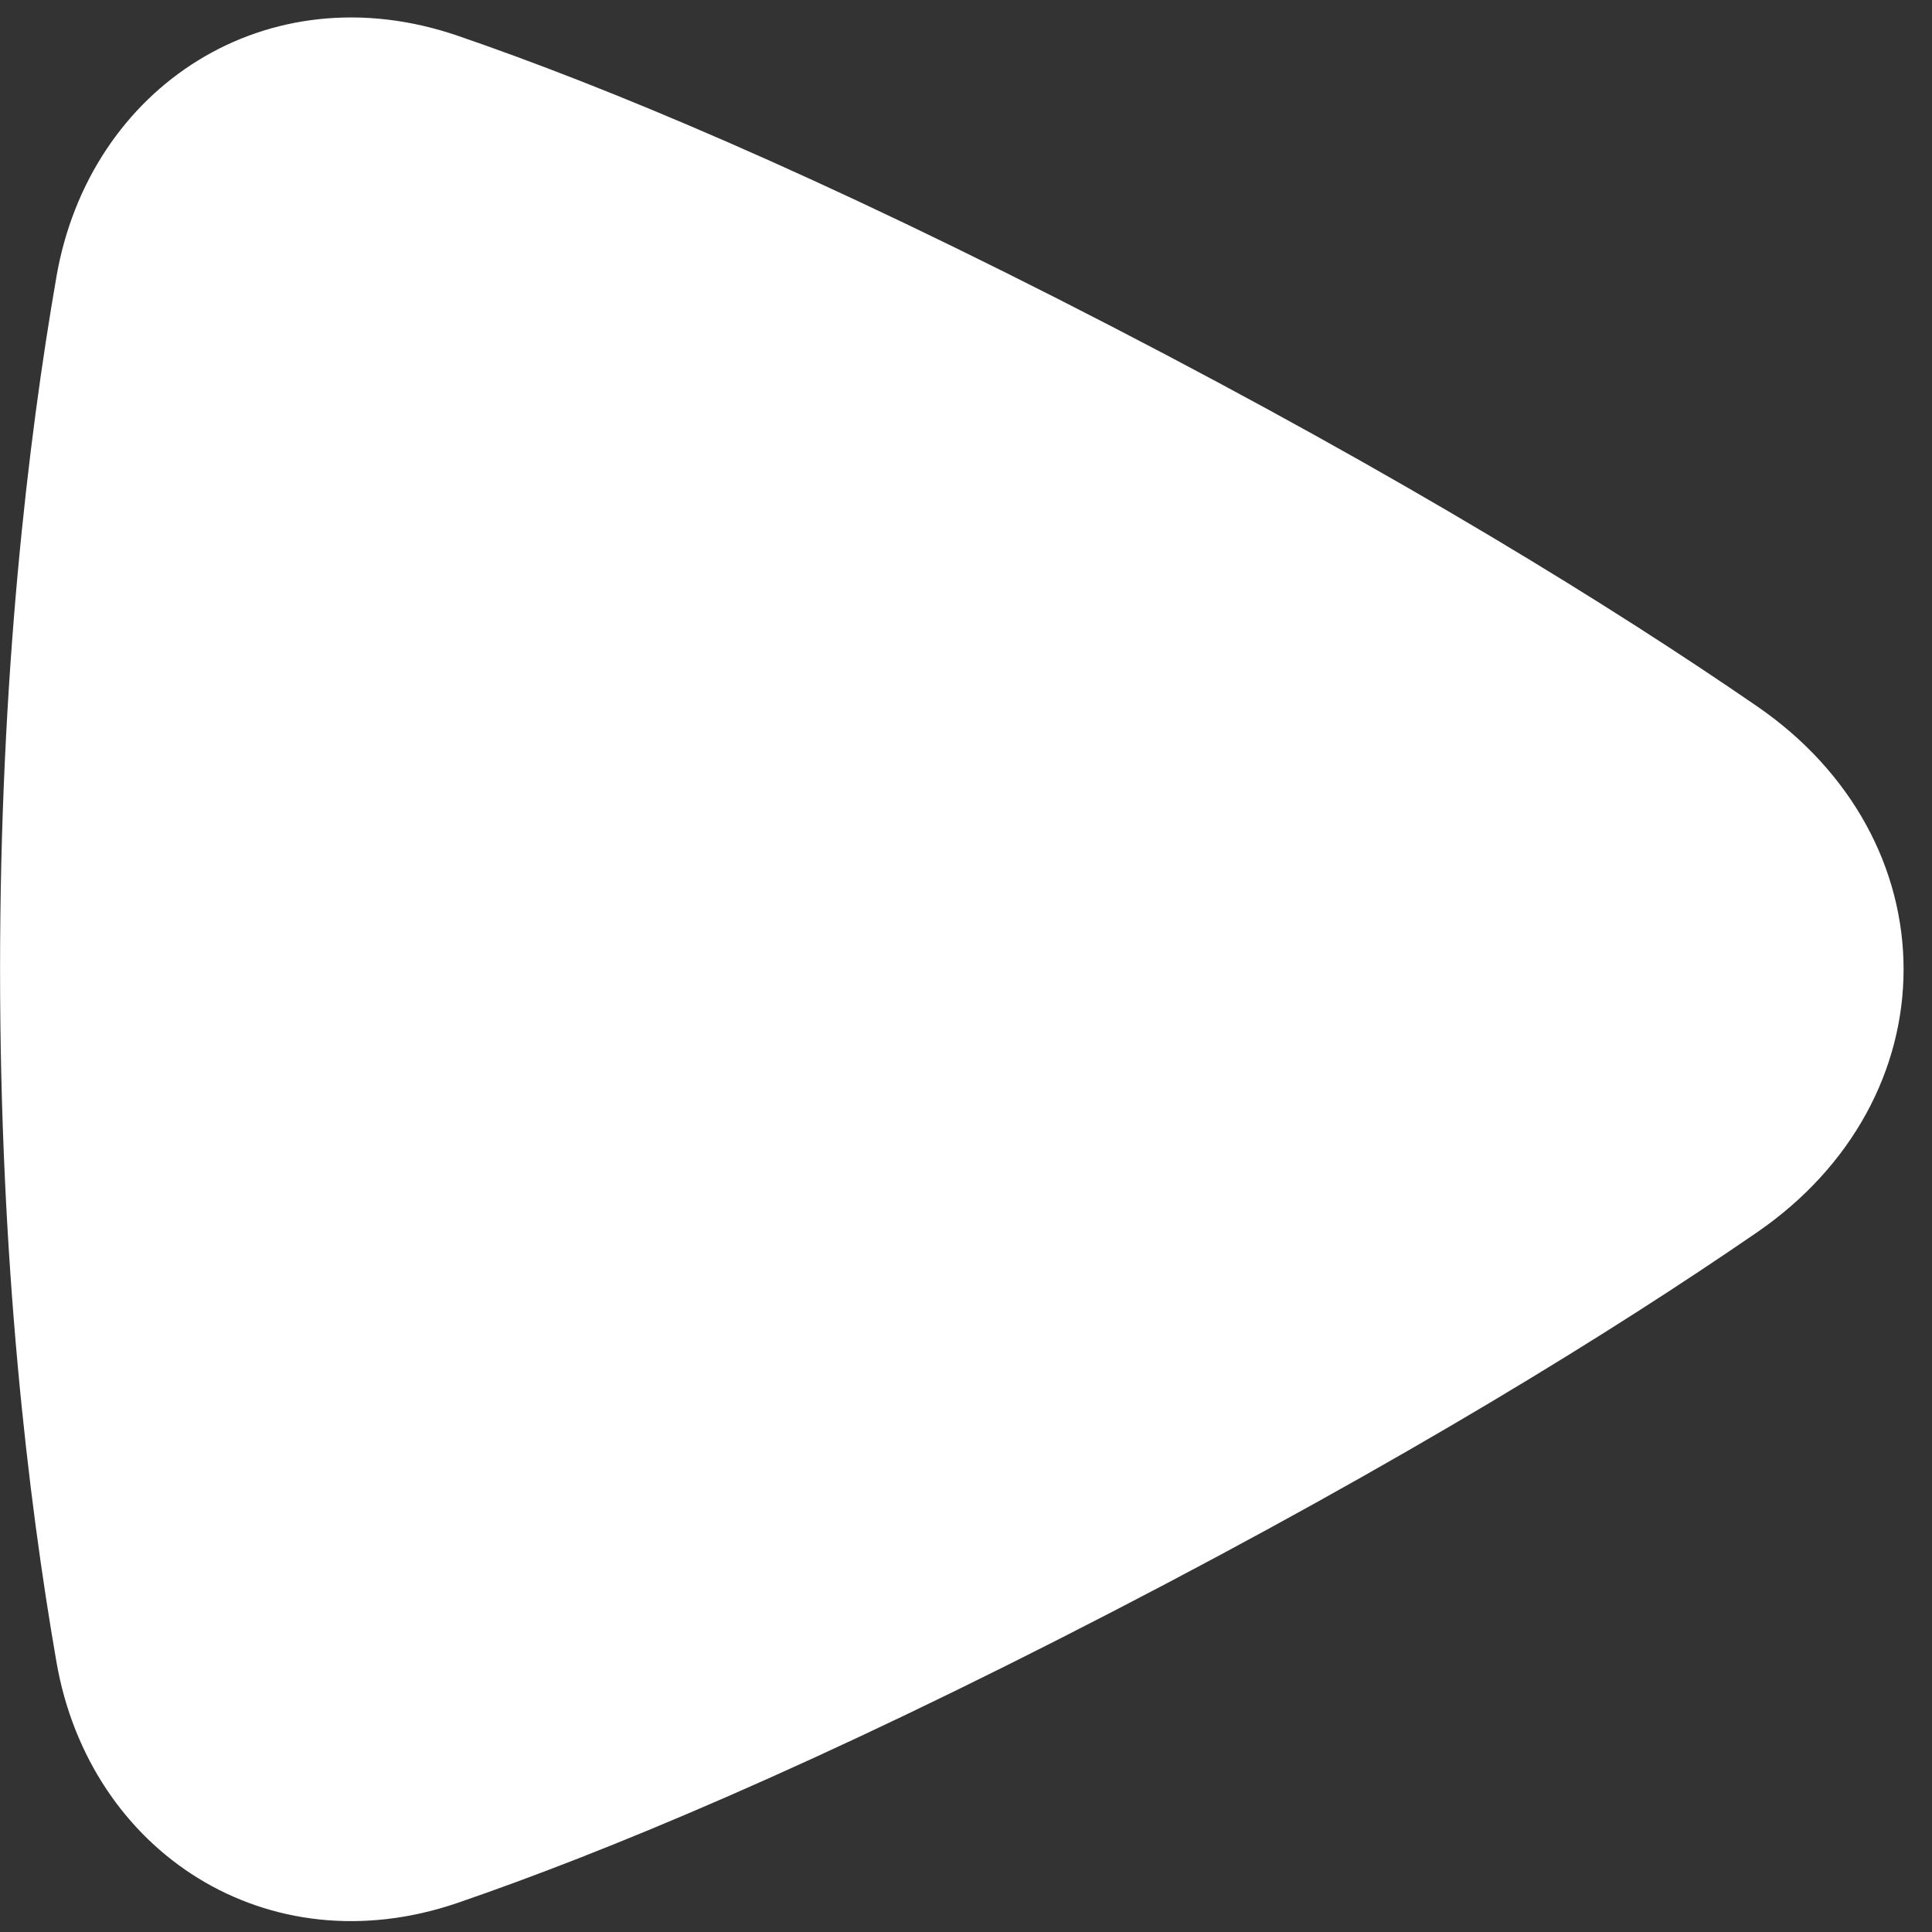 <svg width="31" height="31" viewBox="0 0 31 31" fill="none" xmlns="http://www.w3.org/2000/svg">
<rect x="0" y="0" width="31" height="31" fill="#333333" stroke="none"/>
<path d="M7.345 0.574C4.294 -0.473 1.436 1.384 0.906 4.438C0.449 7.071 0.001 10.852 0.001 15.553C0.001 20.254 0.449 24.034 0.906 26.668C1.436 29.721 4.294 31.578 7.345 30.532C9.693 29.726 13.097 28.32 17.849 25.861C22.514 23.448 25.871 21.37 28.196 19.771C29.72 18.722 30.544 17.167 30.544 15.553C30.544 13.938 29.72 12.383 28.196 11.335C25.871 9.735 22.514 7.657 17.849 5.244C13.097 2.786 9.693 1.379 7.345 0.574Z" fill="white"/>
</svg>
